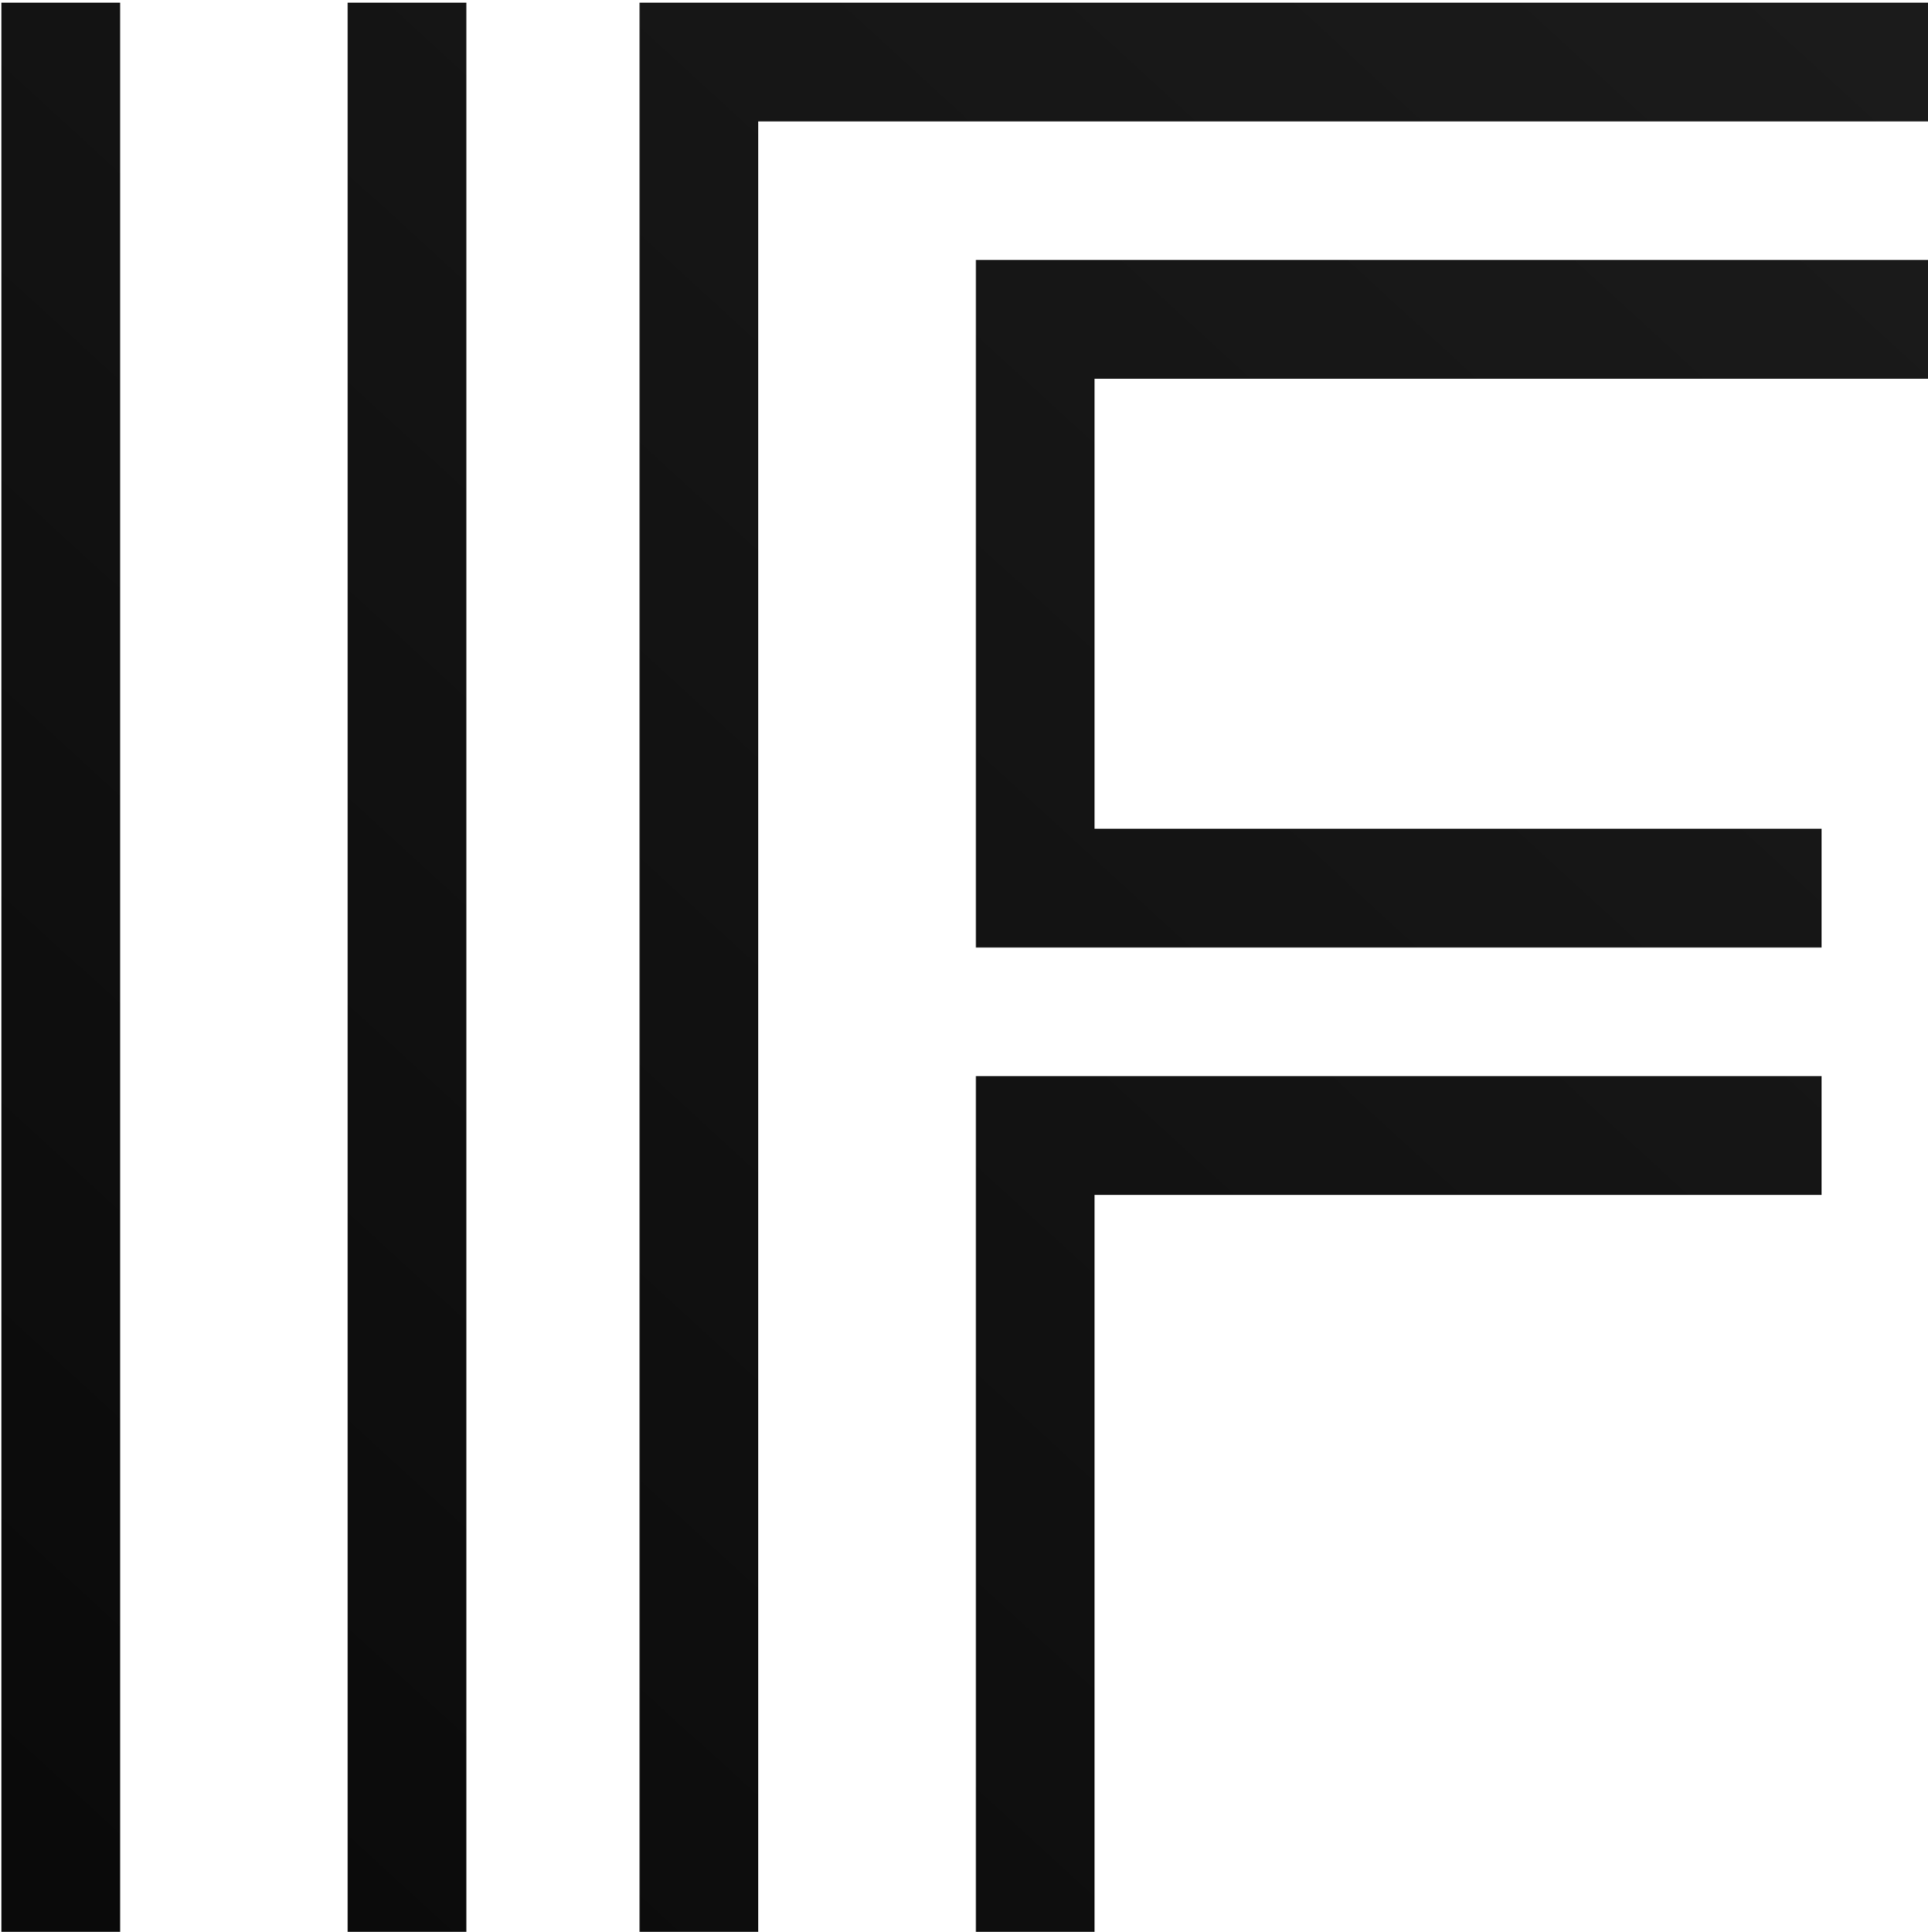 <svg width="520" height="521" viewBox="0 0 520 521" fill="none" xmlns="http://www.w3.org/2000/svg">
<path d="M93.744 0.74H125.76V521H93.744V0.74ZM0.364 0.74H32.38V521H0.364V0.74ZM172.497 0.74H520.004V32.756H204.513V521H172.497V0.74ZM263.209 70.108H520.004V102.124H295.225V223.518H491.323V255.534H263.209V70.108ZM263.209 290.218H491.323V322.234H295.225V521H263.209V290.218Z" fill="url(#paint0_linear_73_10)"/>
<defs>
<linearGradient id="paint0_linear_73_10" x1="669.773" y1="-181.088" x2="-250.582" y2="823.253" gradientUnits="userSpaceOnUse">
<stop stop-color="#212121"/>
<stop offset="1"/>
</linearGradient>
</defs>
</svg>
